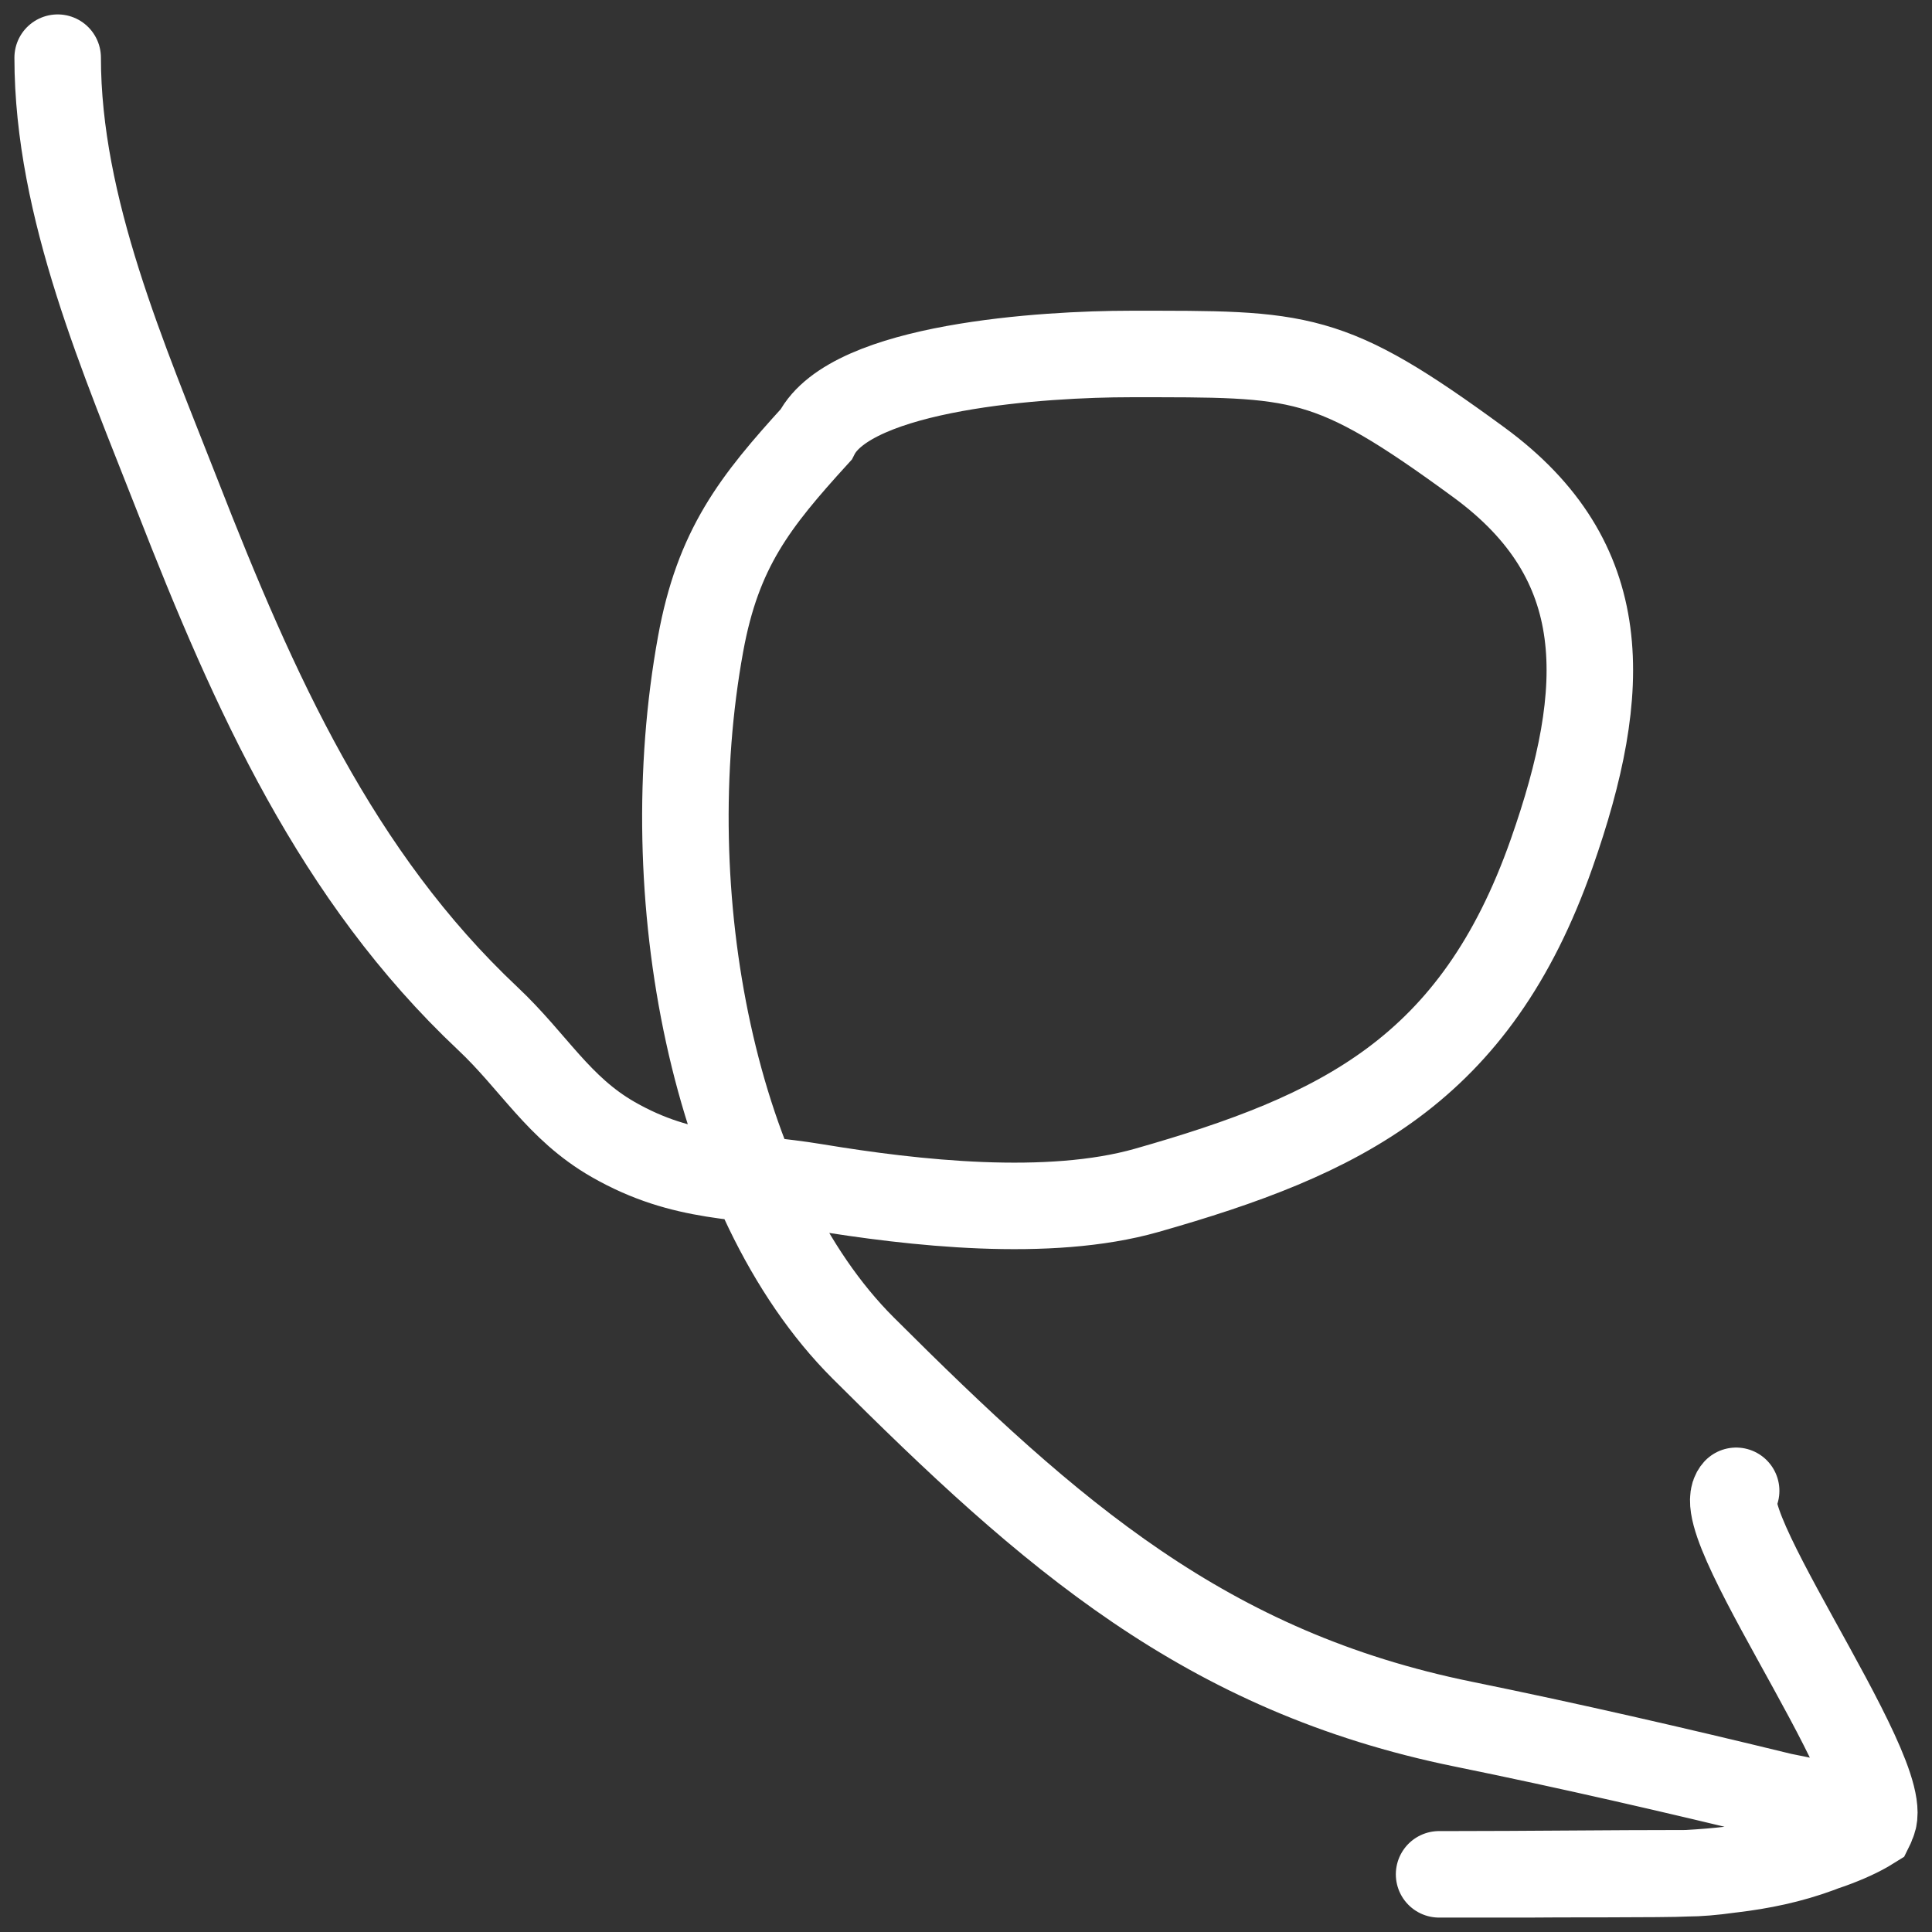 <svg width="67" height="67" viewBox="0 0 67 67" fill="none" xmlns="http://www.w3.org/2000/svg">
<rect x="0" y="0" width="67" height="67" fill="#333333" stroke="none"/>
<path d="M2 2C2 7.213 4.311 12.471 6.164 17.215C8.813 24 11.669 30.386 16.916 35.322C18.514 36.826 19.367 38.43 21.264 39.517C23.729 40.928 25.711 40.736 28.3 41.165C31.693 41.727 36.365 42.248 39.764 41.281C46.495 39.366 51.161 37.132 53.81 29.595C55.818 23.881 55.956 19.451 51.28 16.029C46.044 12.197 45.15 12.276 39.192 12.276C36.225 12.276 29.512 12.695 28.3 15.072C26.163 17.417 24.898 19.027 24.295 22.341C22.716 31.004 24.715 41.541 29.934 46.748C36.437 53.237 41.819 57.974 50.753 59.793C54.434 60.543 58.119 61.391 61.768 62.281C62.028 62.344 65.111 62.884 64.881 63.344C63.371 64.291 60.098 64.963 58.504 64.963M58.504 64.963C55.763 64.963 52.967 65 50.226 65C49.07 65 51.292 65 53.011 65C53.648 64.986 57.786 65.005 58.504 64.963ZM58.504 64.963C60.605 64.842 62.564 64.562 64.615 63.438C66.767 63.024 59.155 52.855 60.208 51.7" stroke="white" stroke-width="3" stroke-linecap="round"/>
</svg>
